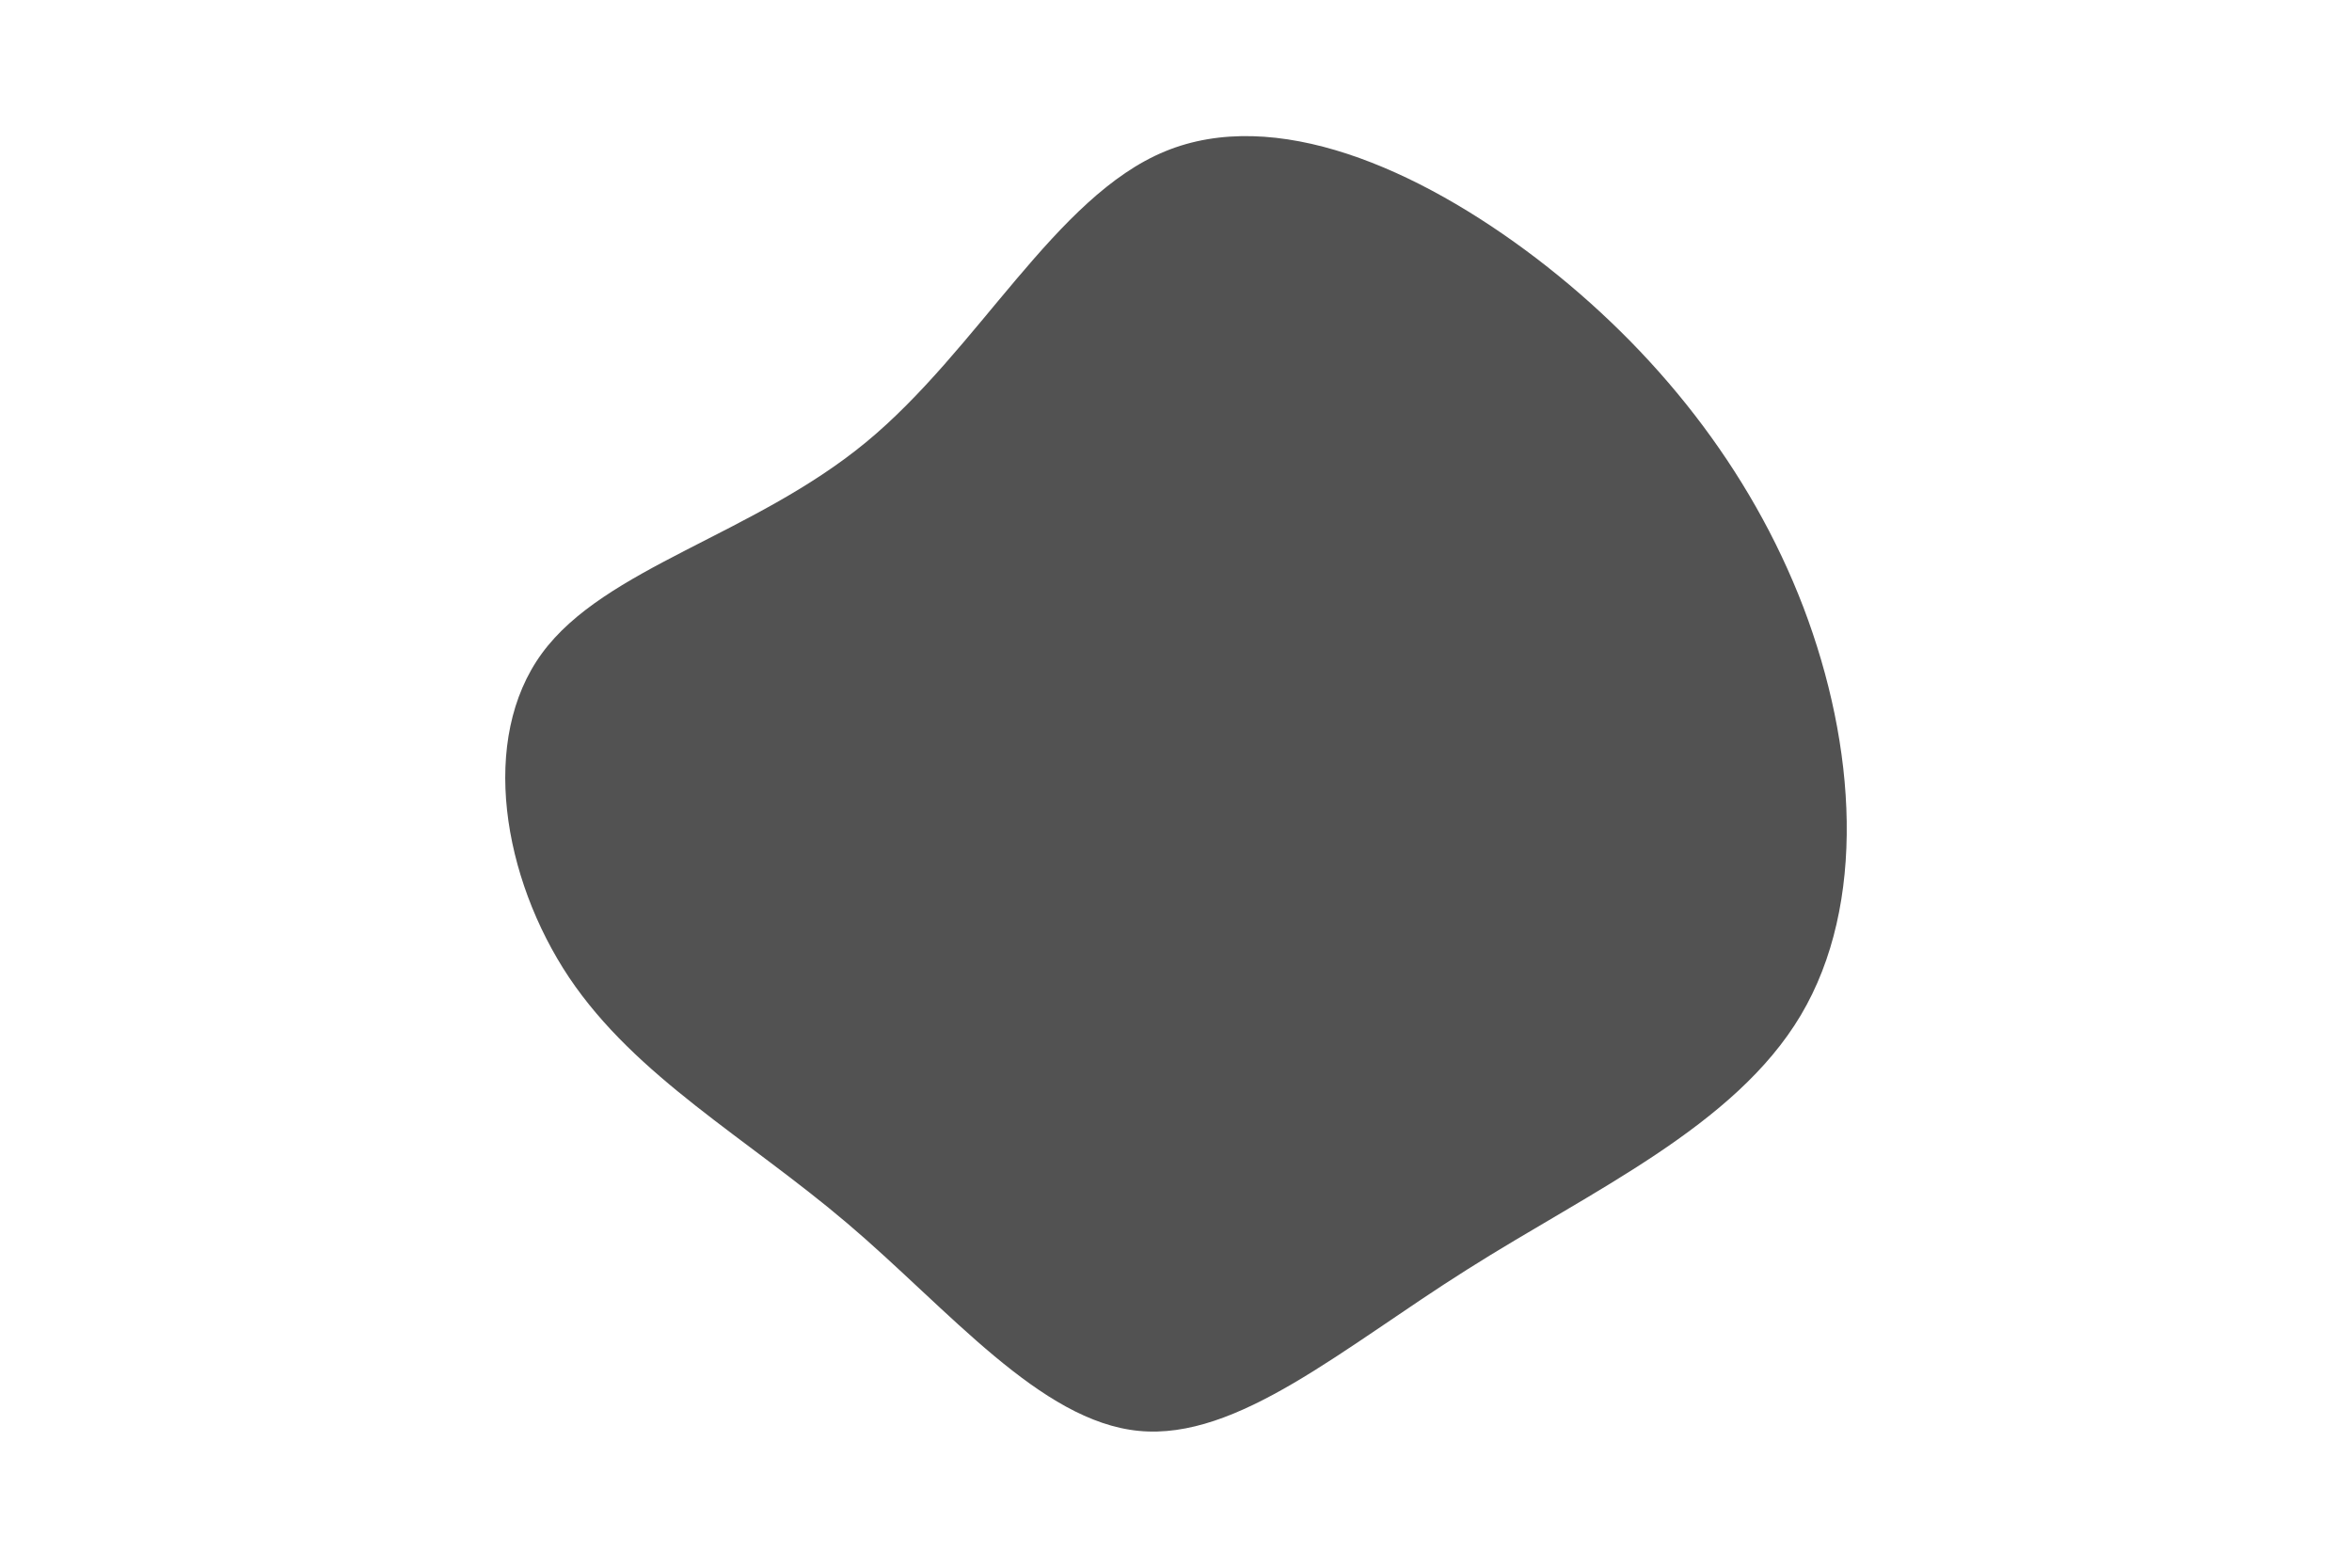 <svg id="visual" viewBox="0 0 900 600" width="900" height="600" xmlns="http://www.w3.org/2000/svg" xmlns:xlink="http://www.w3.org/1999/xlink" version="1.1"><rect x="0" y="0" width="900" height="600" fill="#fff"></rect><g transform="translate(433.186 313.741)"><path d="M154.8 -214.8C200.3 -180 236.6 -134.4 256.9 -81.3C277.1 -28.2 281.2 32.2 255.9 74.8C230.6 117.4 175.8 142 128.3 172.1C80.7 202.1 40.4 237.6 2.6 233.9C-35.1 230.3 -70.1 187.5 -108.8 154.6C-147.5 121.7 -189.8 98.5 -215.4 60.4C-240.9 22.2 -249.8 -30.9 -225.8 -63.7C-201.8 -96.5 -145 -108.9 -101.9 -144.4C-58.8 -179.9 -29.4 -238.5 12.6 -255.8C54.7 -273.2 109.3 -249.5 154.8 -214.8" fill="#525252"></path></g></svg>